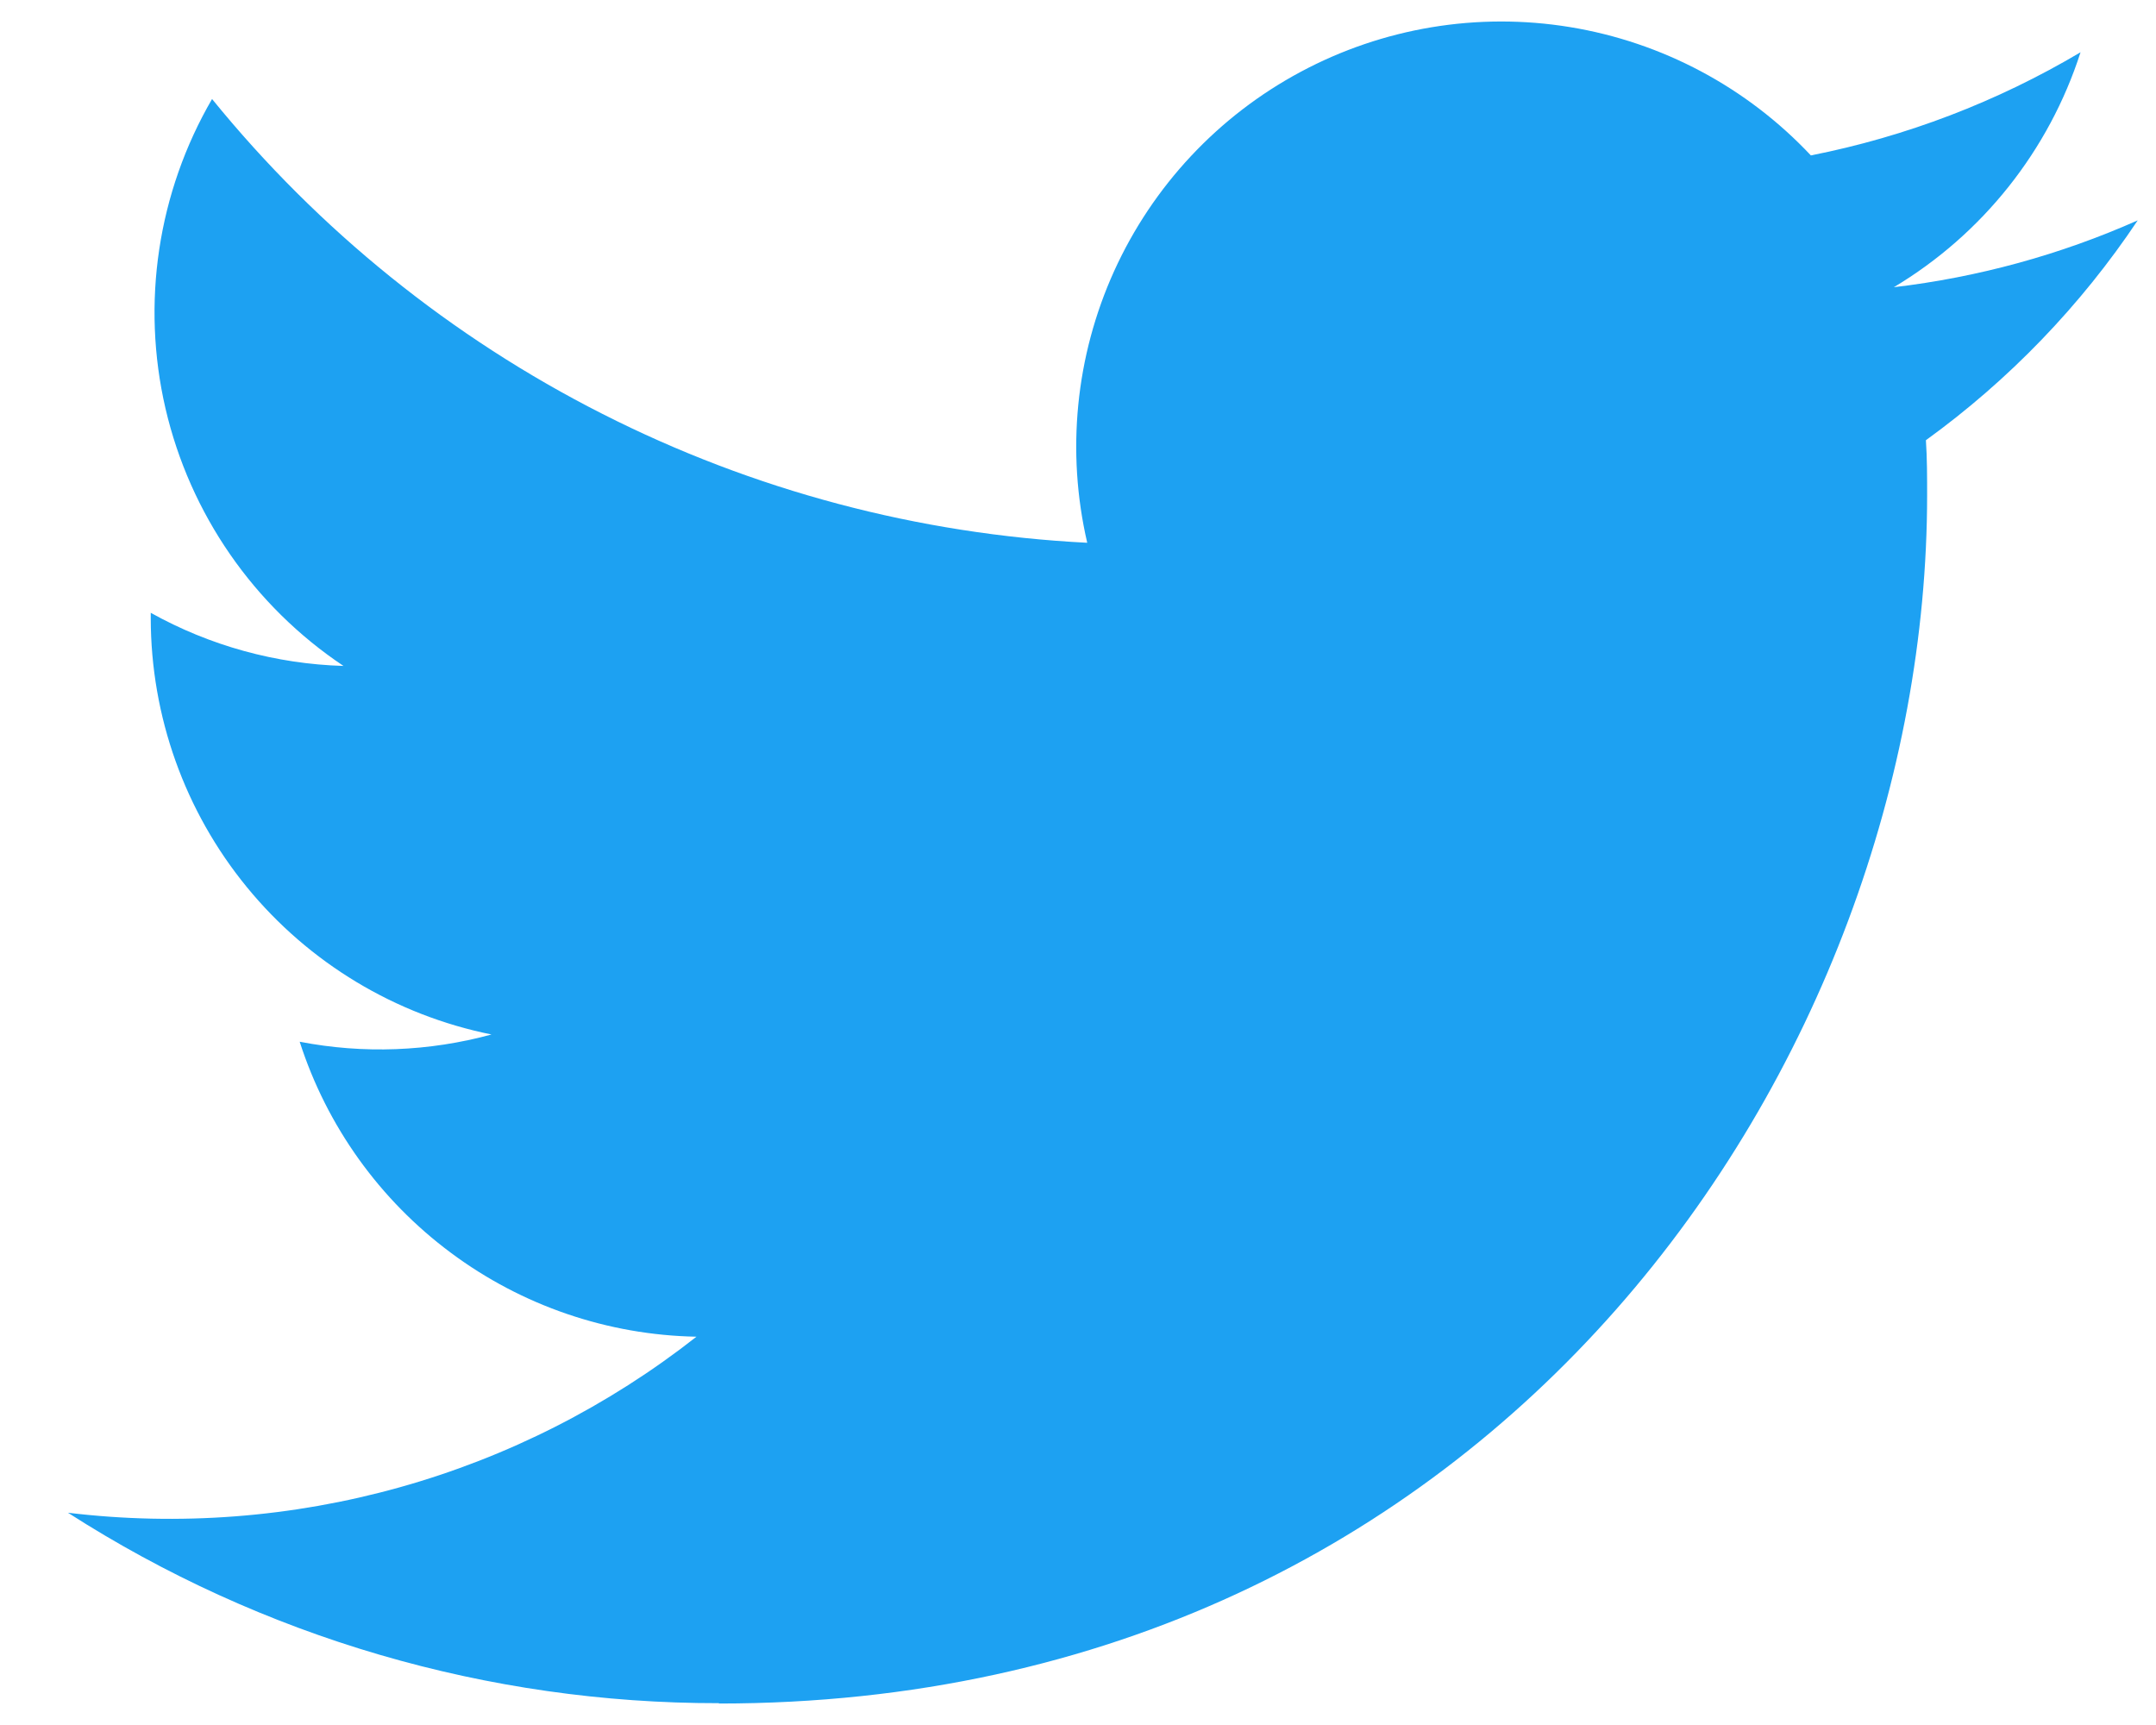 <svg width="25" height="20" viewBox="0 0 25 20" fill="none" xmlns="http://www.w3.org/2000/svg">
<path d="M8.336 19.751C17.392 19.751 22.346 12.247 22.346 5.741C22.346 5.527 22.346 5.315 22.332 5.104C23.295 4.407 24.127 3.544 24.788 2.555C23.89 2.954 22.936 3.215 21.96 3.33C22.988 2.715 23.758 1.747 24.125 0.606C23.158 1.18 22.101 1.584 20.998 1.802C20.256 1.012 19.274 0.489 18.204 0.314C17.135 0.139 16.038 0.321 15.082 0.833C14.127 1.344 13.367 2.156 12.919 3.143C12.472 4.13 12.362 5.237 12.607 6.293C10.649 6.194 8.734 5.686 6.986 4.799C5.237 3.913 3.695 2.669 2.459 1.148C1.829 2.232 1.636 3.515 1.919 4.736C2.203 5.957 2.941 7.025 3.983 7.721C3.2 7.698 2.433 7.487 1.748 7.105V7.167C1.749 8.304 2.142 9.406 2.862 10.285C3.582 11.165 4.584 11.769 5.699 11.994C4.974 12.192 4.213 12.221 3.475 12.078C3.79 13.057 4.403 13.912 5.228 14.525C6.052 15.139 7.048 15.479 8.076 15.498C7.055 16.3 5.886 16.894 4.635 17.244C3.385 17.594 2.078 17.694 0.788 17.539C3.04 18.984 5.66 19.75 8.336 19.747" fill="#1DA1F2"/>
</svg>
